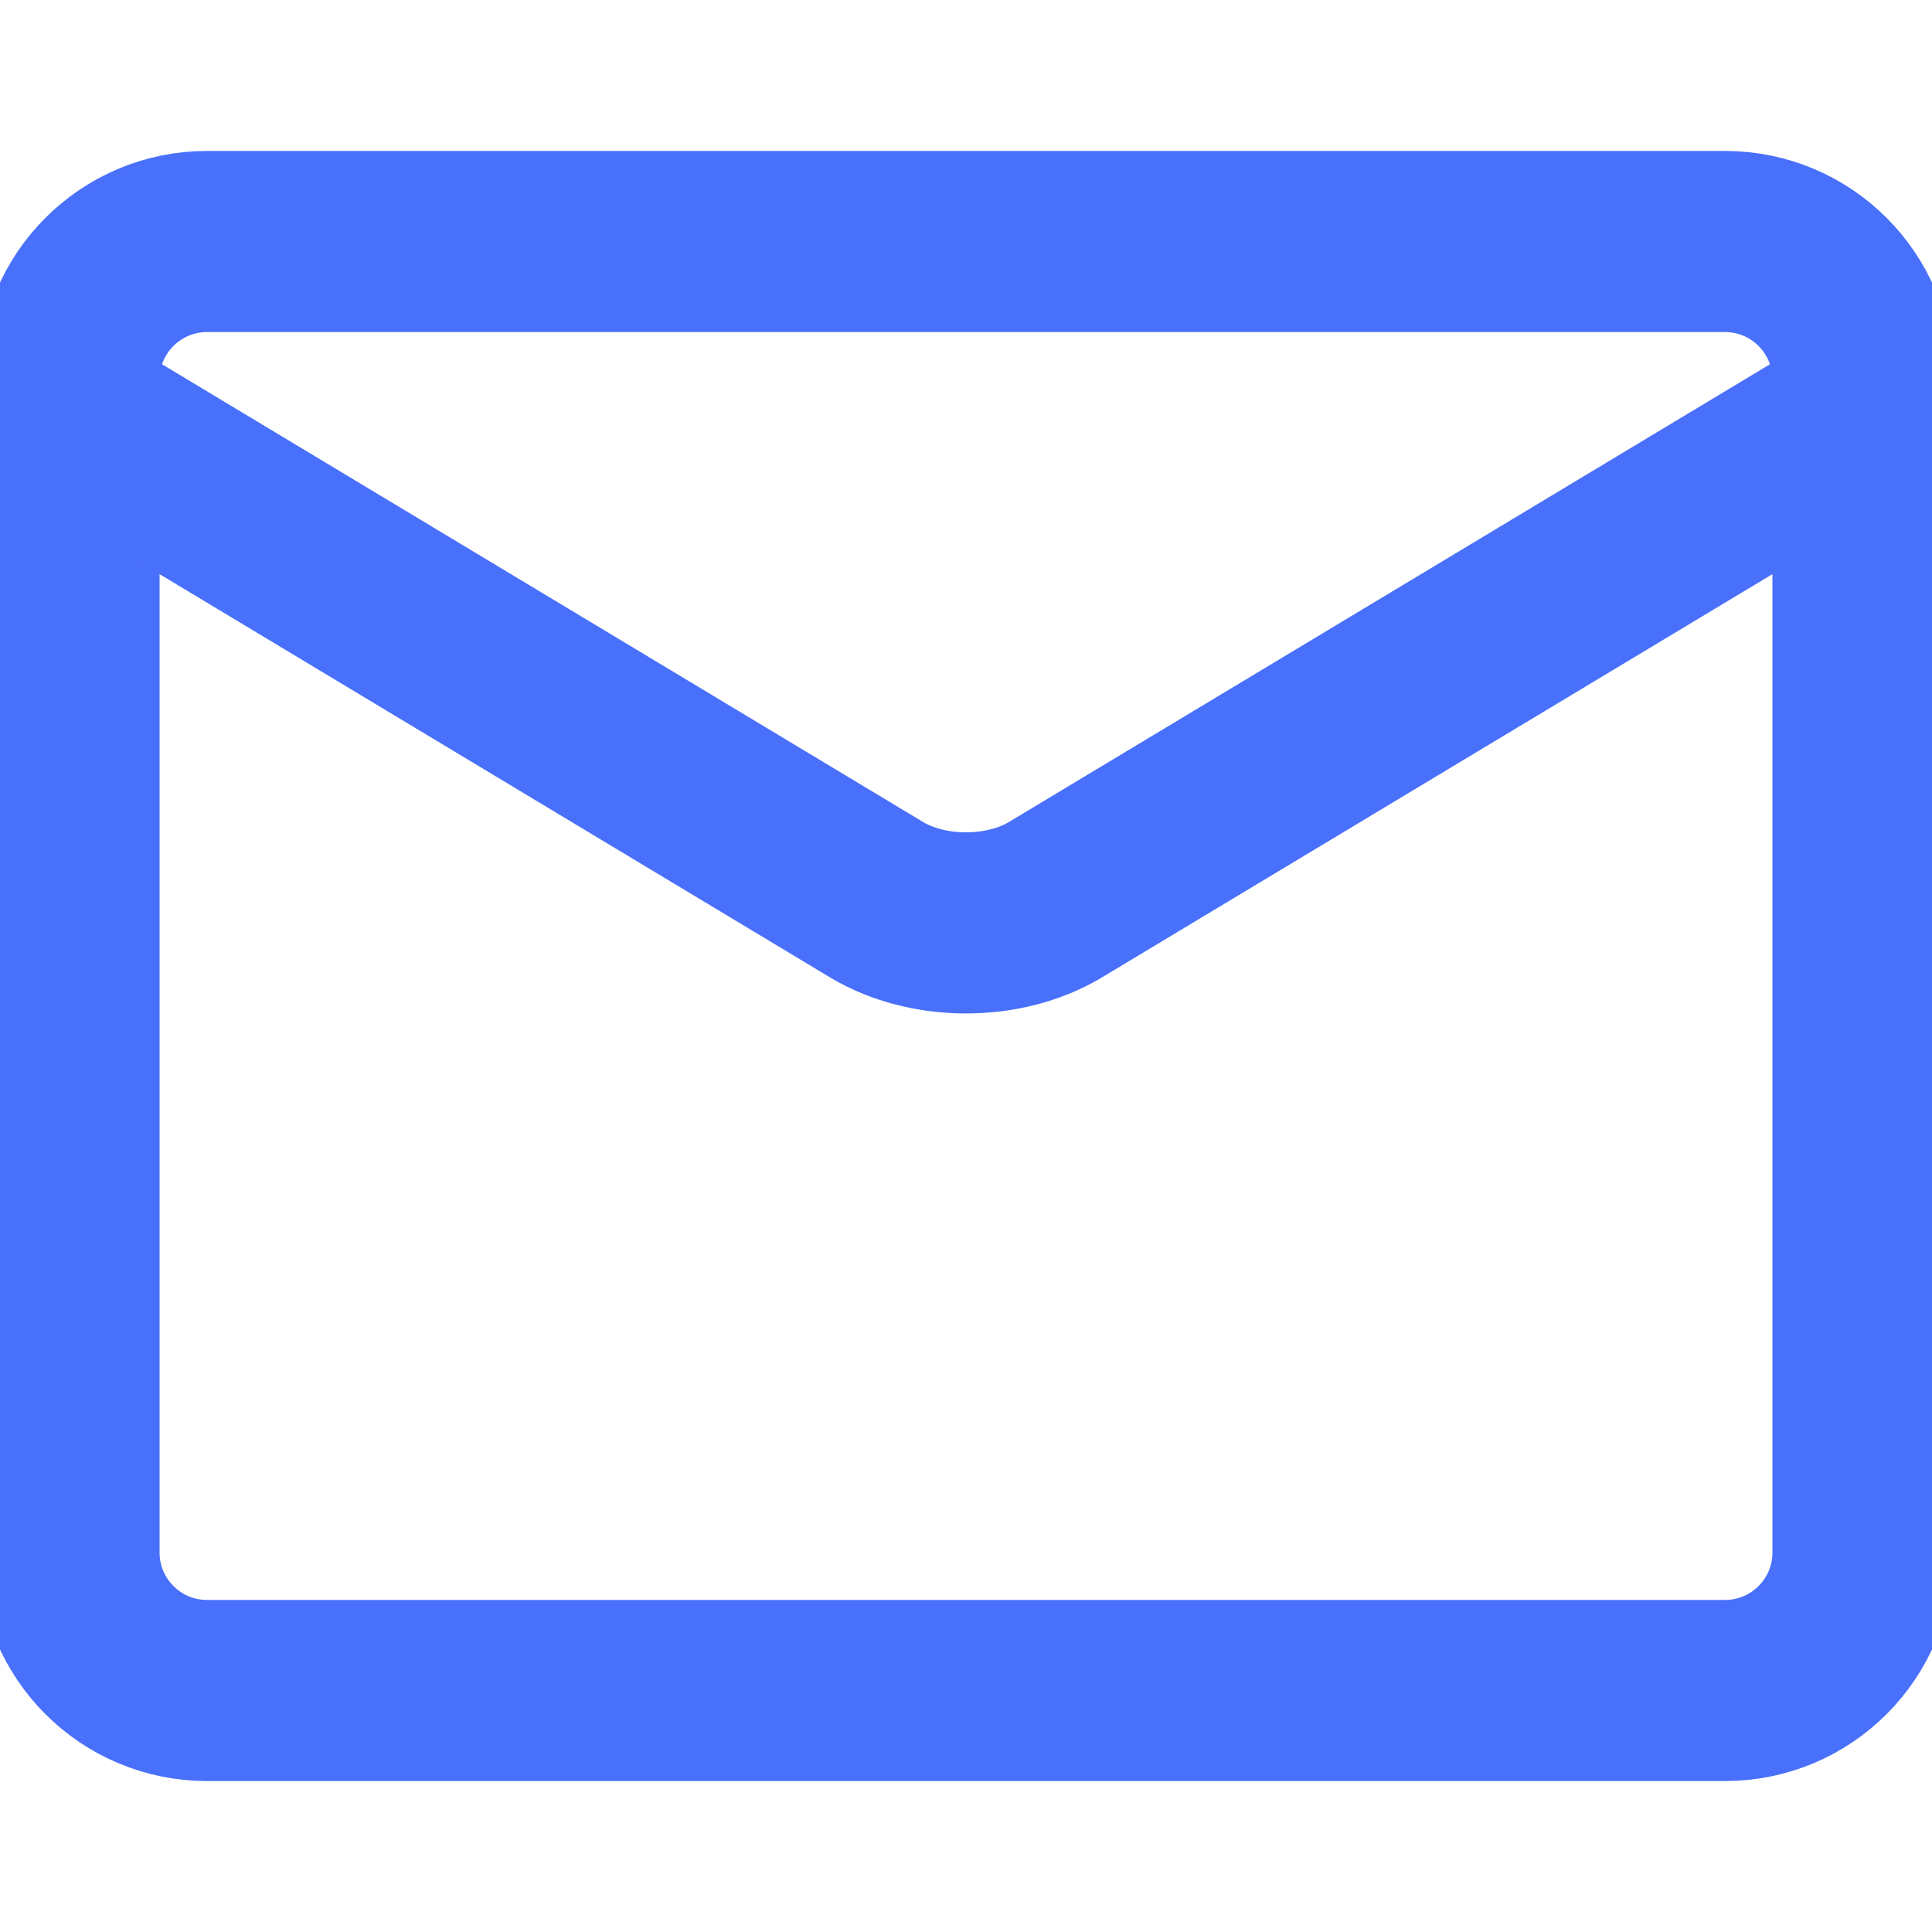 <svg width="32" height="32" viewBox="0 0 32 32" fill="none" xmlns="http://www.w3.org/2000/svg">
<g clip-path="url(#clip0_1924_3502)">
<path d="M28.571 4H3.429C2.166 4 1.143 5.023 1.143 6.286V25.714C1.143 26.977 2.166 28 3.429 28H28.571C29.834 28 30.857 26.977 30.857 25.714V6.286C30.857 5.023 29.834 4 28.571 4Z" stroke="#4970FB" stroke-width="3" stroke-linecap="round" stroke-linejoin="round"/>
<path d="M1.143 6.857L14.537 14.913C14.948 15.154 15.465 15.286 16 15.286C16.535 15.286 17.052 15.154 17.463 14.913L30.857 6.857" stroke="#4970FB" stroke-width="3" stroke-linecap="round" stroke-linejoin="round"/>
</g>
<defs>
<clipPath id="clip0_1924_3502">
<rect width="32" height="32" fill="white"/>
</clipPath>
</defs>
</svg>
